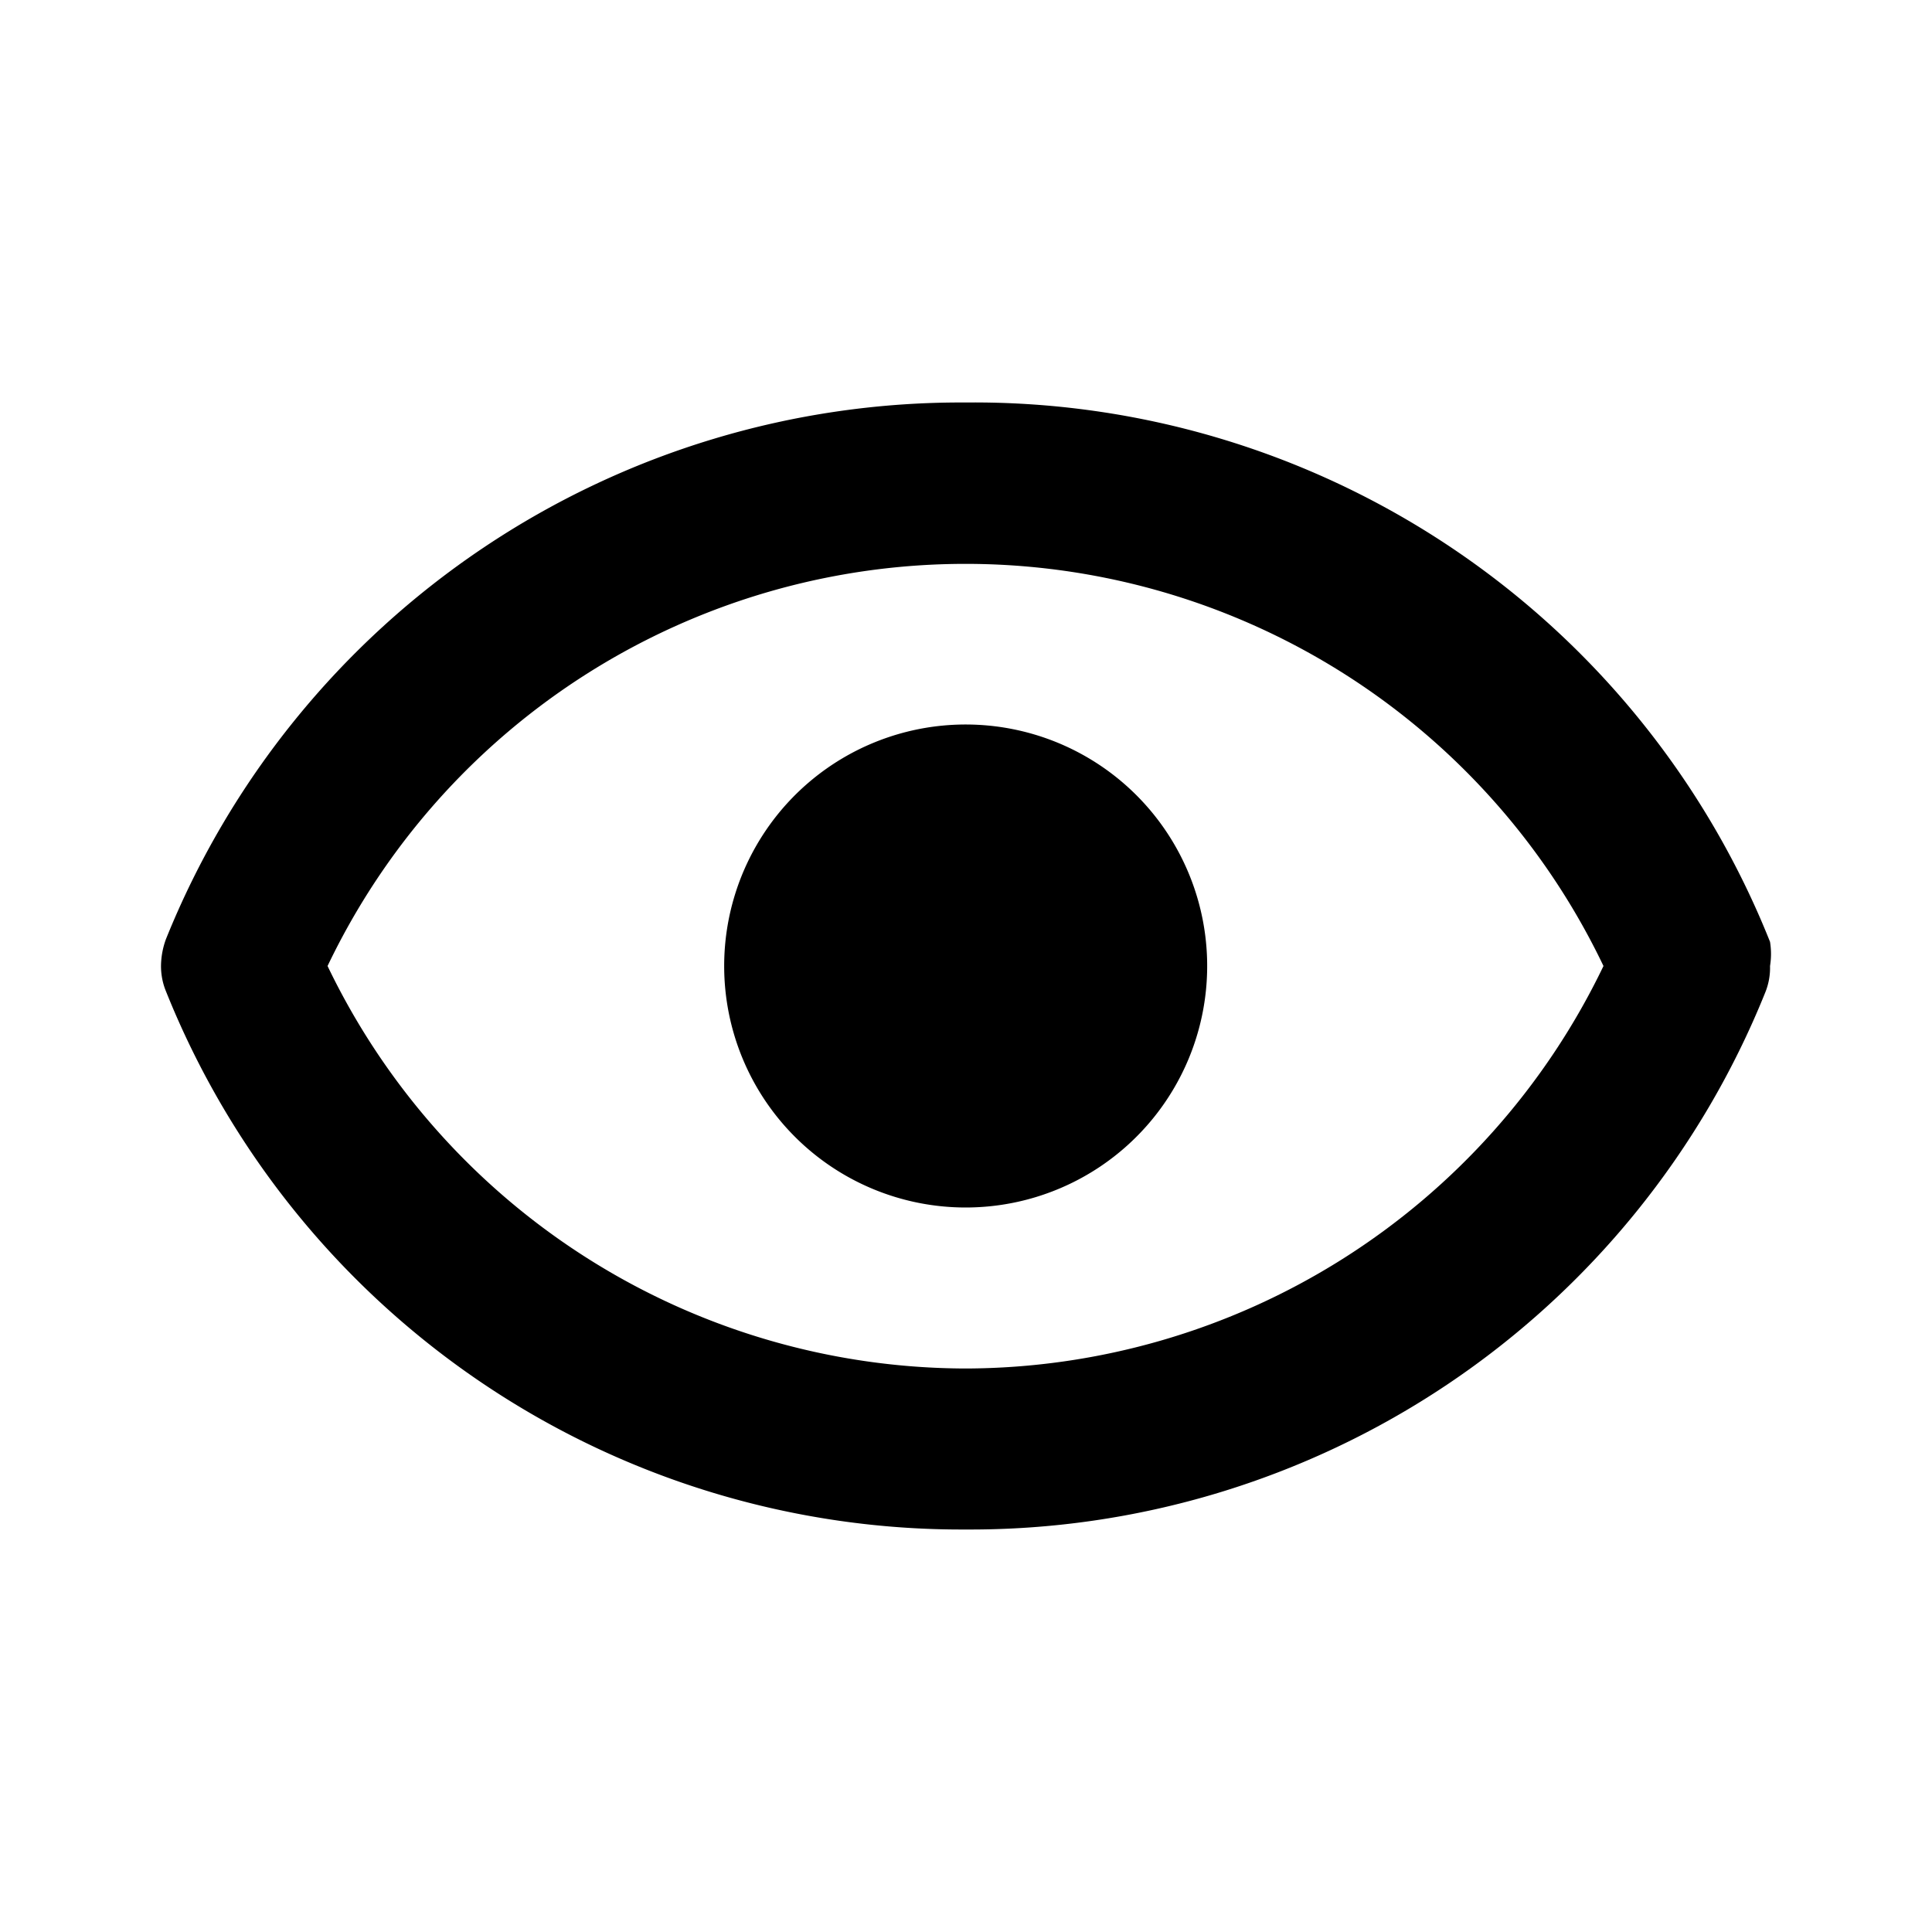 <svg width="24" height="24" viewBox="0 0 24 24" fill="none" xmlns="http://www.w3.org/2000/svg">
  <path fill-rule="evenodd" clip-rule="evenodd" d="M21.988 11.7A10.643 10.643 0 0011.994 5a10.643 10.643 0 00-9.934 6.67A1 1 0 002 12c0 .106.02.212.06.31A10.643 10.643 0 0011.994 19a10.644 10.644 0 009.934-6.67.81.81 0 00.06-.33c.016-.1.016-.2 0-.3zM11.994 17a8.814 8.814 0 01-7.925-5 8.784 8.784 0 0115.85 0 8.814 8.814 0 01-7.925 5zm-2.998-5a3 3 0 112.998 3 3 3 0 01-2.998-3z" fill="currentColor" />
</svg>
